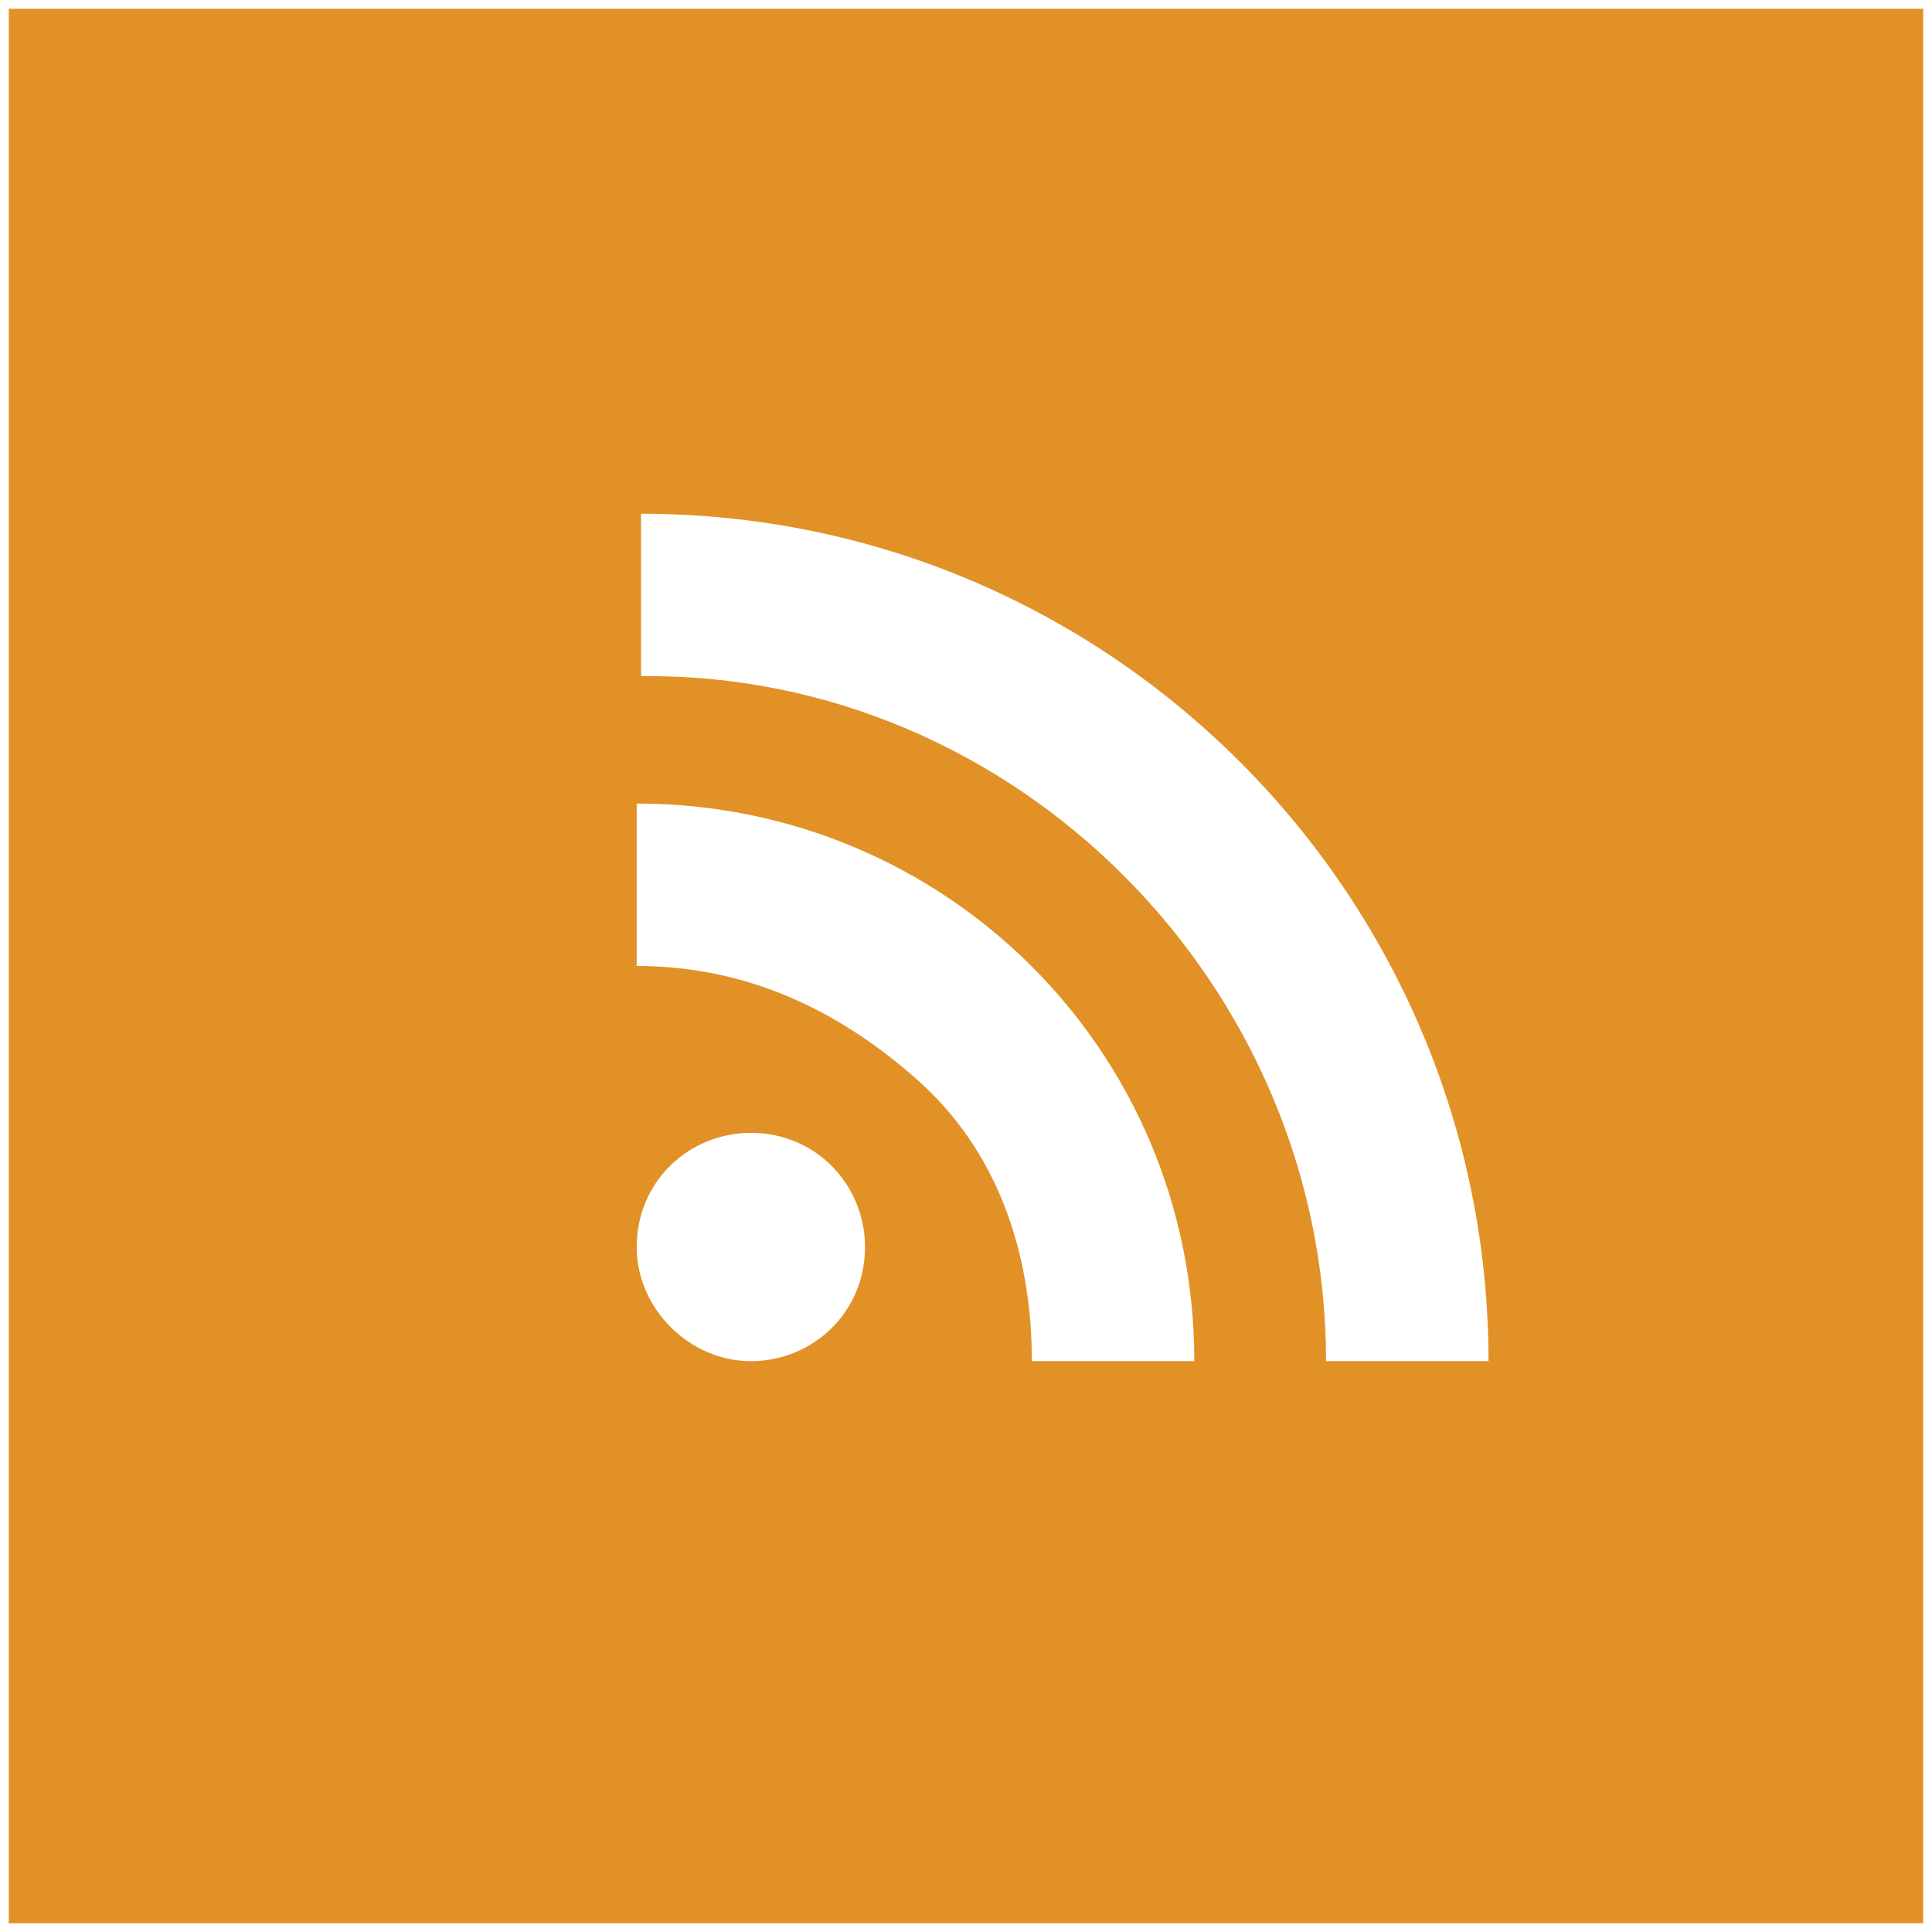<?xml version="1.0" encoding="utf-8"?>
<!-- Generator: Adobe Illustrator 26.0.1, SVG Export Plug-In . SVG Version: 6.00 Build 0)  -->
<svg version="1.1" id="Layer_1" xmlns="http://www.w3.org/2000/svg" xmlns:xlink="http://www.w3.org/1999/xlink" x="0px" y="0px"
	 viewBox="0 0 44 44" style="enable-background:new 0 0 44 44;" xml:space="preserve">
<style type="text/css">
	.st0{fill-rule:evenodd;clip-rule:evenodd;fill:#E19126;}
</style>
<g id="Layer_1_00000161608409514354976000000012136711224484713898_">
</g>
<path class="st0" d="M30.2,31h3.7c0-10.6-8.6-19.3-19.3-19.3v3.7C23.1,15.3,30.2,22.4,30.2,31z M23.5,31L23.5,31h3.7
	c0-7.1-5.7-12.7-12.7-12.7V22c2.5,0,4.6,1,6.4,2.6C22.7,26.2,23.5,28.5,23.5,31z M17.1,31c1.4,0,2.6-1.1,2.6-2.6
	c0-1.4-1.1-2.6-2.6-2.6c-1.4,0-2.6,1.1-2.6,2.6C14.5,29.8,15.7,31,17.1,31z M0.2,0.2h43.6v43.6H0.2V0.2z"/>
</svg>
